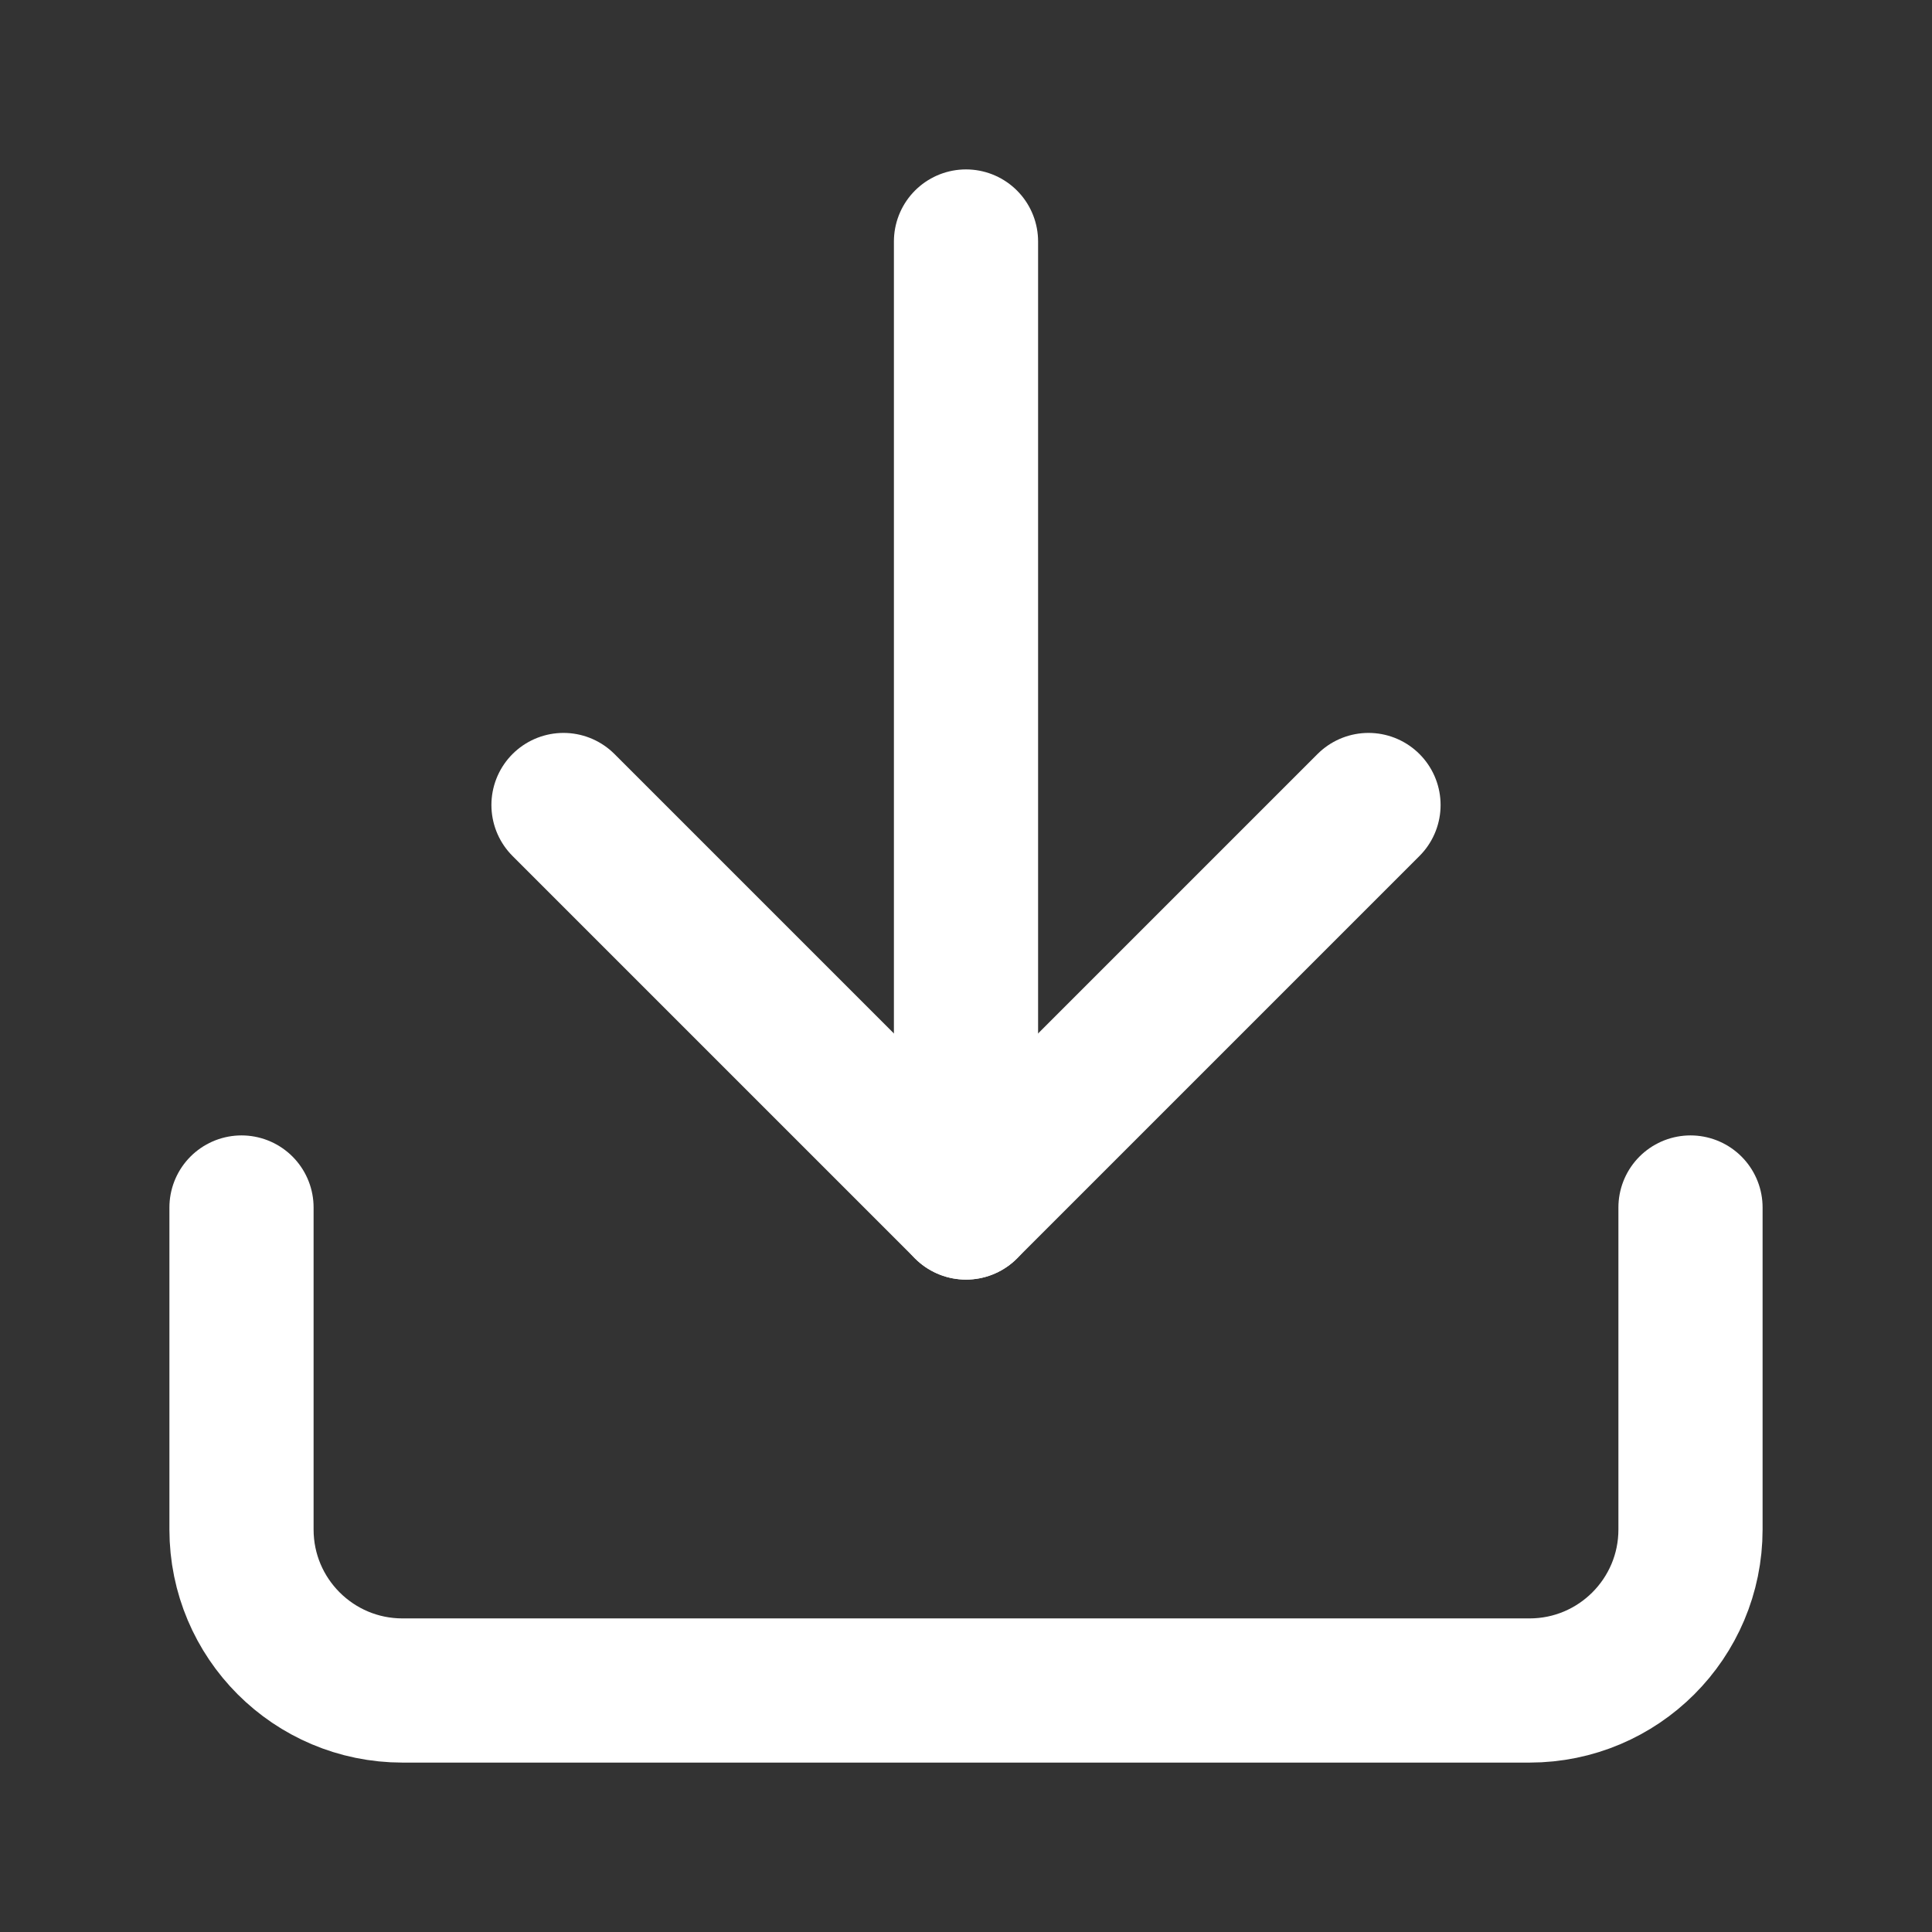 <svg xmlns="http://www.w3.org/2000/svg" xmlns:xlink="http://www.w3.org/1999/xlink" width="268" height="268" viewBox="0 0 268 268">
  <rect x="0" y="0" width="268" height="268" fill="#333333" stroke="none"/>
  <defs>
    <rect id="rect-2" width="268" height="268" x="0" y="0"/>
    <mask id="mask-3" maskContentUnits="userSpaceOnUse" maskUnits="userSpaceOnUse">
      <rect width="268" height="268" x="0" y="0" fill="black"/>
      <use fill="white" xlink:href="#rect-2"/>
    </mask>
  </defs>
  <g>
    <rect width="268" height="268" x="0" y="0" fill="transparent" rx="30" ry="30"/>
    <use fill="none" xlink:href="#rect-2"/>
    <g mask="url(#mask-3)">
      <path fill="none" stroke="rgb(255,255,255)" stroke-dasharray="0 0 0 0" stroke-linecap="round" stroke-linejoin="round" stroke-width="20" d="M234.5 167.5v44.667C234.5 224.501 224.501 234.5 212.167 234.5H55.833C43.499 234.5 33.5 224.501 33.5 212.167V167.5"/>
      <path fill="none" stroke="rgb(255,255,255)" stroke-dasharray="0 0 0 0" stroke-linecap="round" stroke-linejoin="round" stroke-width="20" d="M78.167 111.667L134 167.5l55.833-55.833"/>
      <path fill="none" stroke="rgb(255,255,255)" stroke-dasharray="0 0 0 0" stroke-linecap="round" stroke-linejoin="round" stroke-width="20" d="M134 167.5v-134"/>
    </g>
  </g>
</svg>
